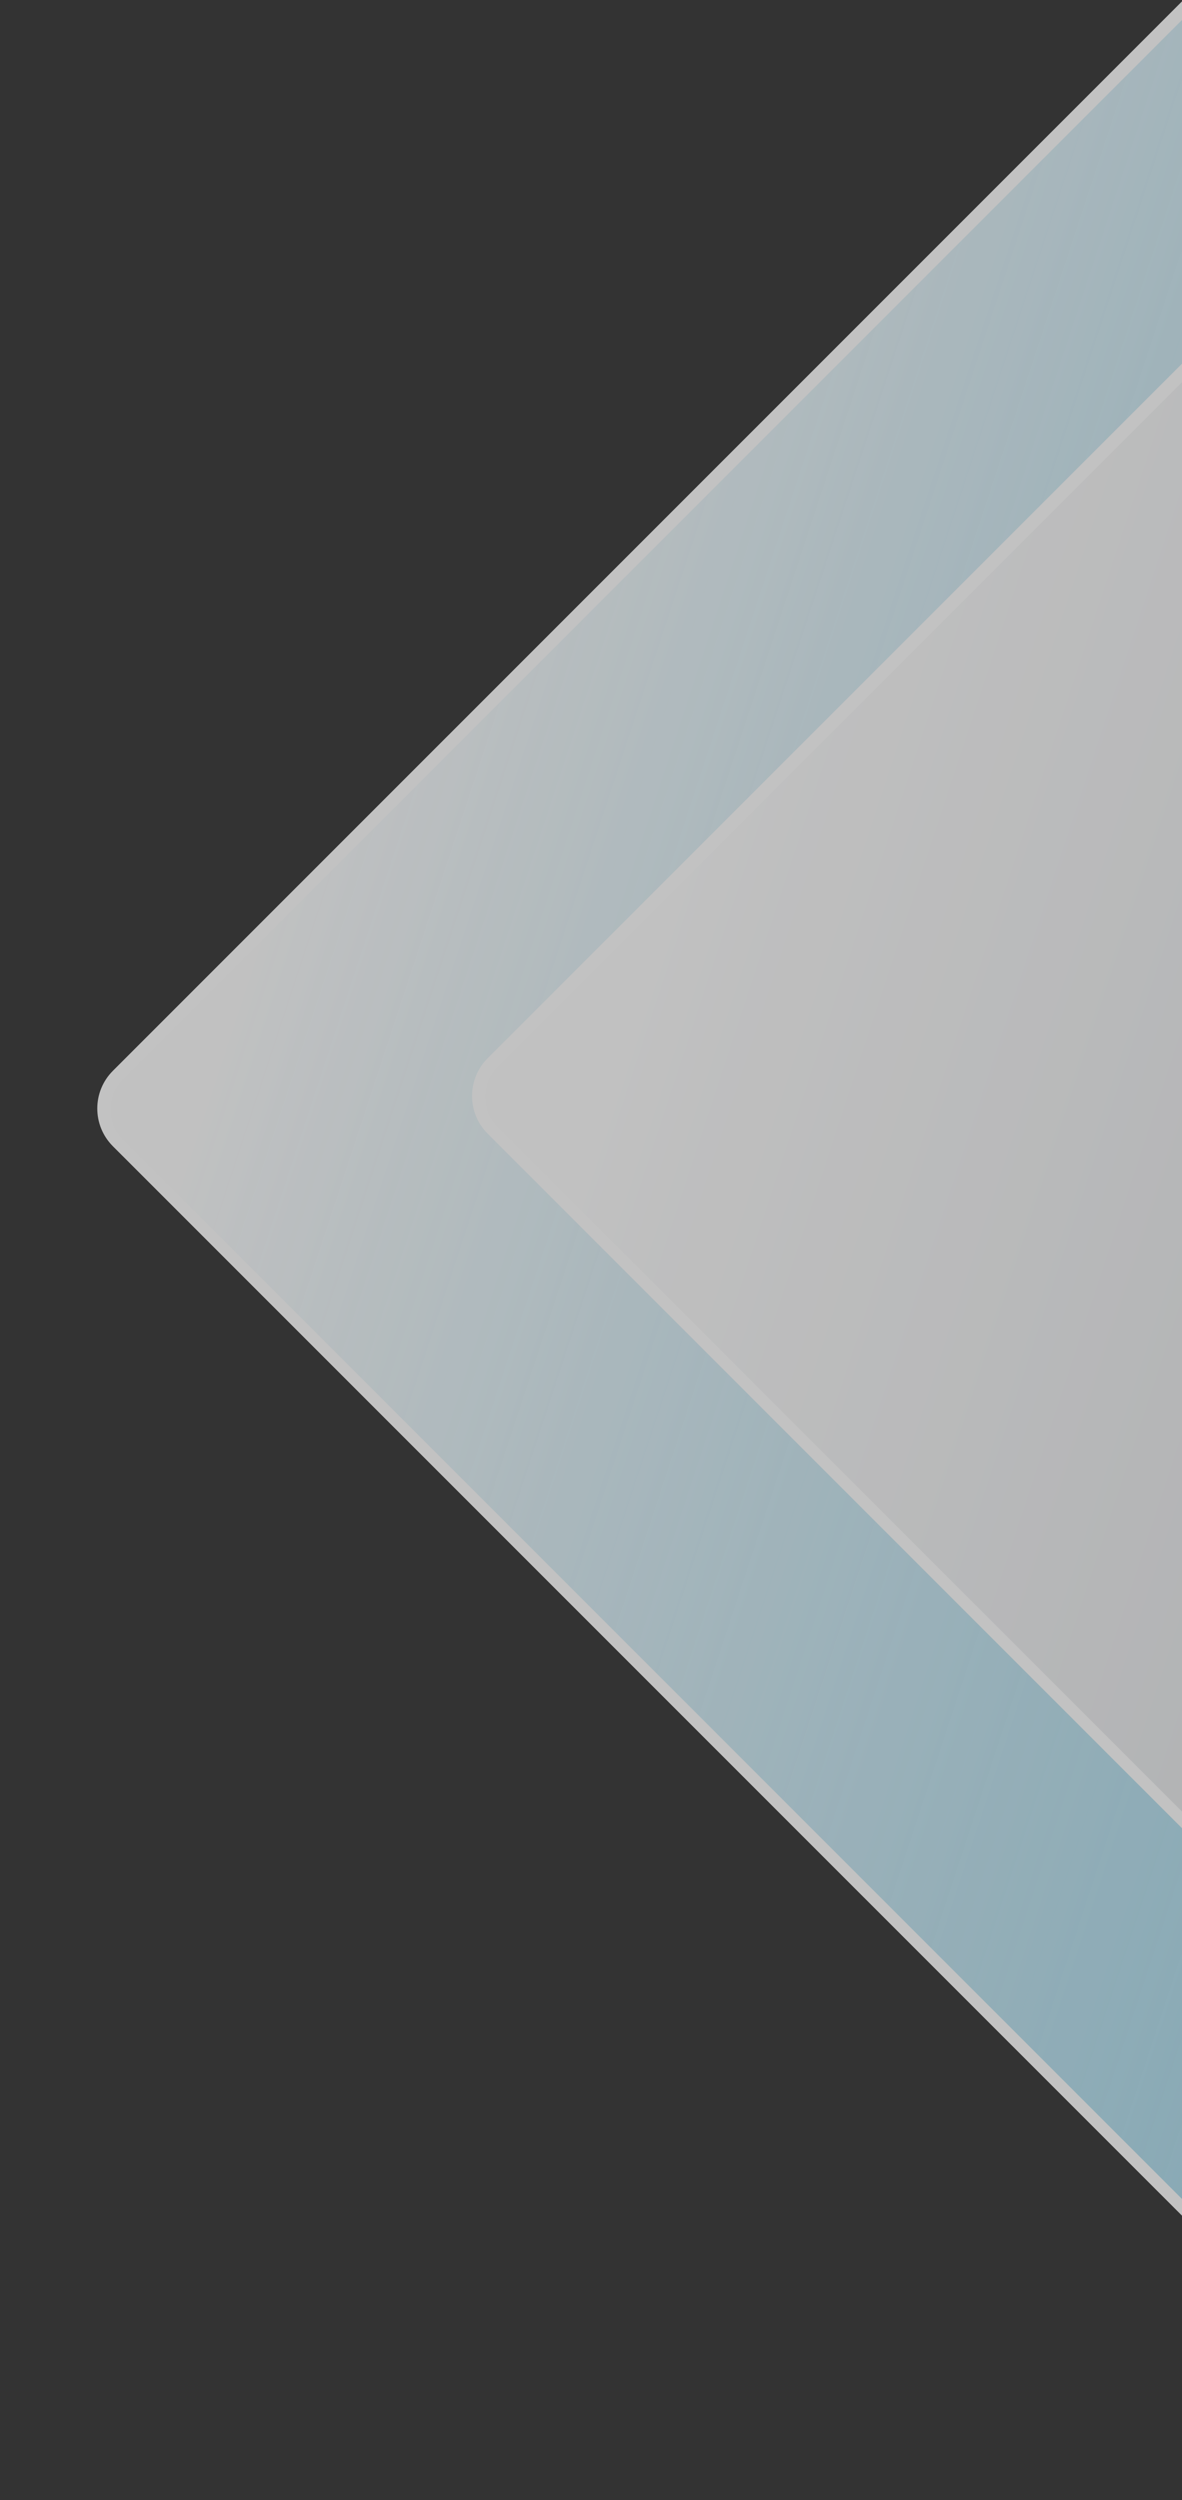 <svg width="386" height="816" viewBox="0 0 386 816" fill="none" xmlns="http://www.w3.org/2000/svg">
<rect x="0" y="0" width="386" height="816" fill="#333333" stroke="none"/>
<g opacity="0.7" clip-path="url(#clip0_246_77)">
<path d="M36.874 374.146L434.28 771.468C441.085 778.272 452.121 778.272 458.926 771.468L856.331 374.146C863.137 367.342 863.137 356.309 856.331 349.505L458.926 -47.818C452.121 -54.622 441.085 -54.622 434.28 -47.818L36.874 349.505C30.069 356.309 30.069 367.342 36.874 374.146Z" fill="white"/>
<path d="M40.197 372.019L442.479 774.218C447.941 779.678 456.8 779.678 462.261 774.218L864.519 372.019C869.981 366.559 869.981 357.702 864.519 352.241L462.249 -49.945C456.787 -55.405 447.929 -55.405 442.467 -49.945L40.185 352.254C34.723 357.715 34.723 366.571 40.185 372.032L40.197 372.019Z" fill="url(#paint0_linear_246_77)"/>
<path d="M159.261 370.041L556.666 767.364C563.472 774.168 574.507 774.168 581.313 767.364L978.718 370.042C985.524 363.237 985.524 352.204 978.718 345.4L581.313 -51.922C574.507 -58.726 563.472 -58.726 556.666 -51.922L159.261 345.4C152.456 352.204 152.456 363.237 159.261 370.041Z" fill="white"/>
<path d="M162.571 367.915L564.854 770.113C570.316 775.574 579.174 775.574 584.636 770.113L986.906 367.915C992.367 362.454 992.367 353.598 986.906 348.137L584.623 -54.049C579.161 -59.51 570.303 -59.51 564.841 -54.049L162.559 348.149C157.097 353.61 157.097 362.467 162.559 367.927L162.571 367.915Z" fill="url(#paint1_linear_246_77)"/>
</g>
<defs>
<linearGradient id="paint0_linear_246_77" x1="98.324" y1="245.503" x2="793.649" y2="474.652" gradientUnits="userSpaceOnUse">
<stop stop-color="#FEFEFE"/>
<stop offset="1" stop-color="#53B6DA" stop-opacity="0.67"/>
</linearGradient>
<linearGradient id="paint1_linear_246_77" x1="220.698" y1="241.399" x2="916.035" y2="470.559" gradientUnits="userSpaceOnUse">
<stop stop-color="#FEFEFE"/>
<stop offset="1" stop-color="#C4C9CF"/>
</linearGradient>
<clipPath id="clip0_246_77">
<rect width="386" height="875" fill="white" transform="matrix(-1 -8.74228e-08 -8.74228e-08 1 386 -59)"/>
</clipPath>
</defs>
</svg>
